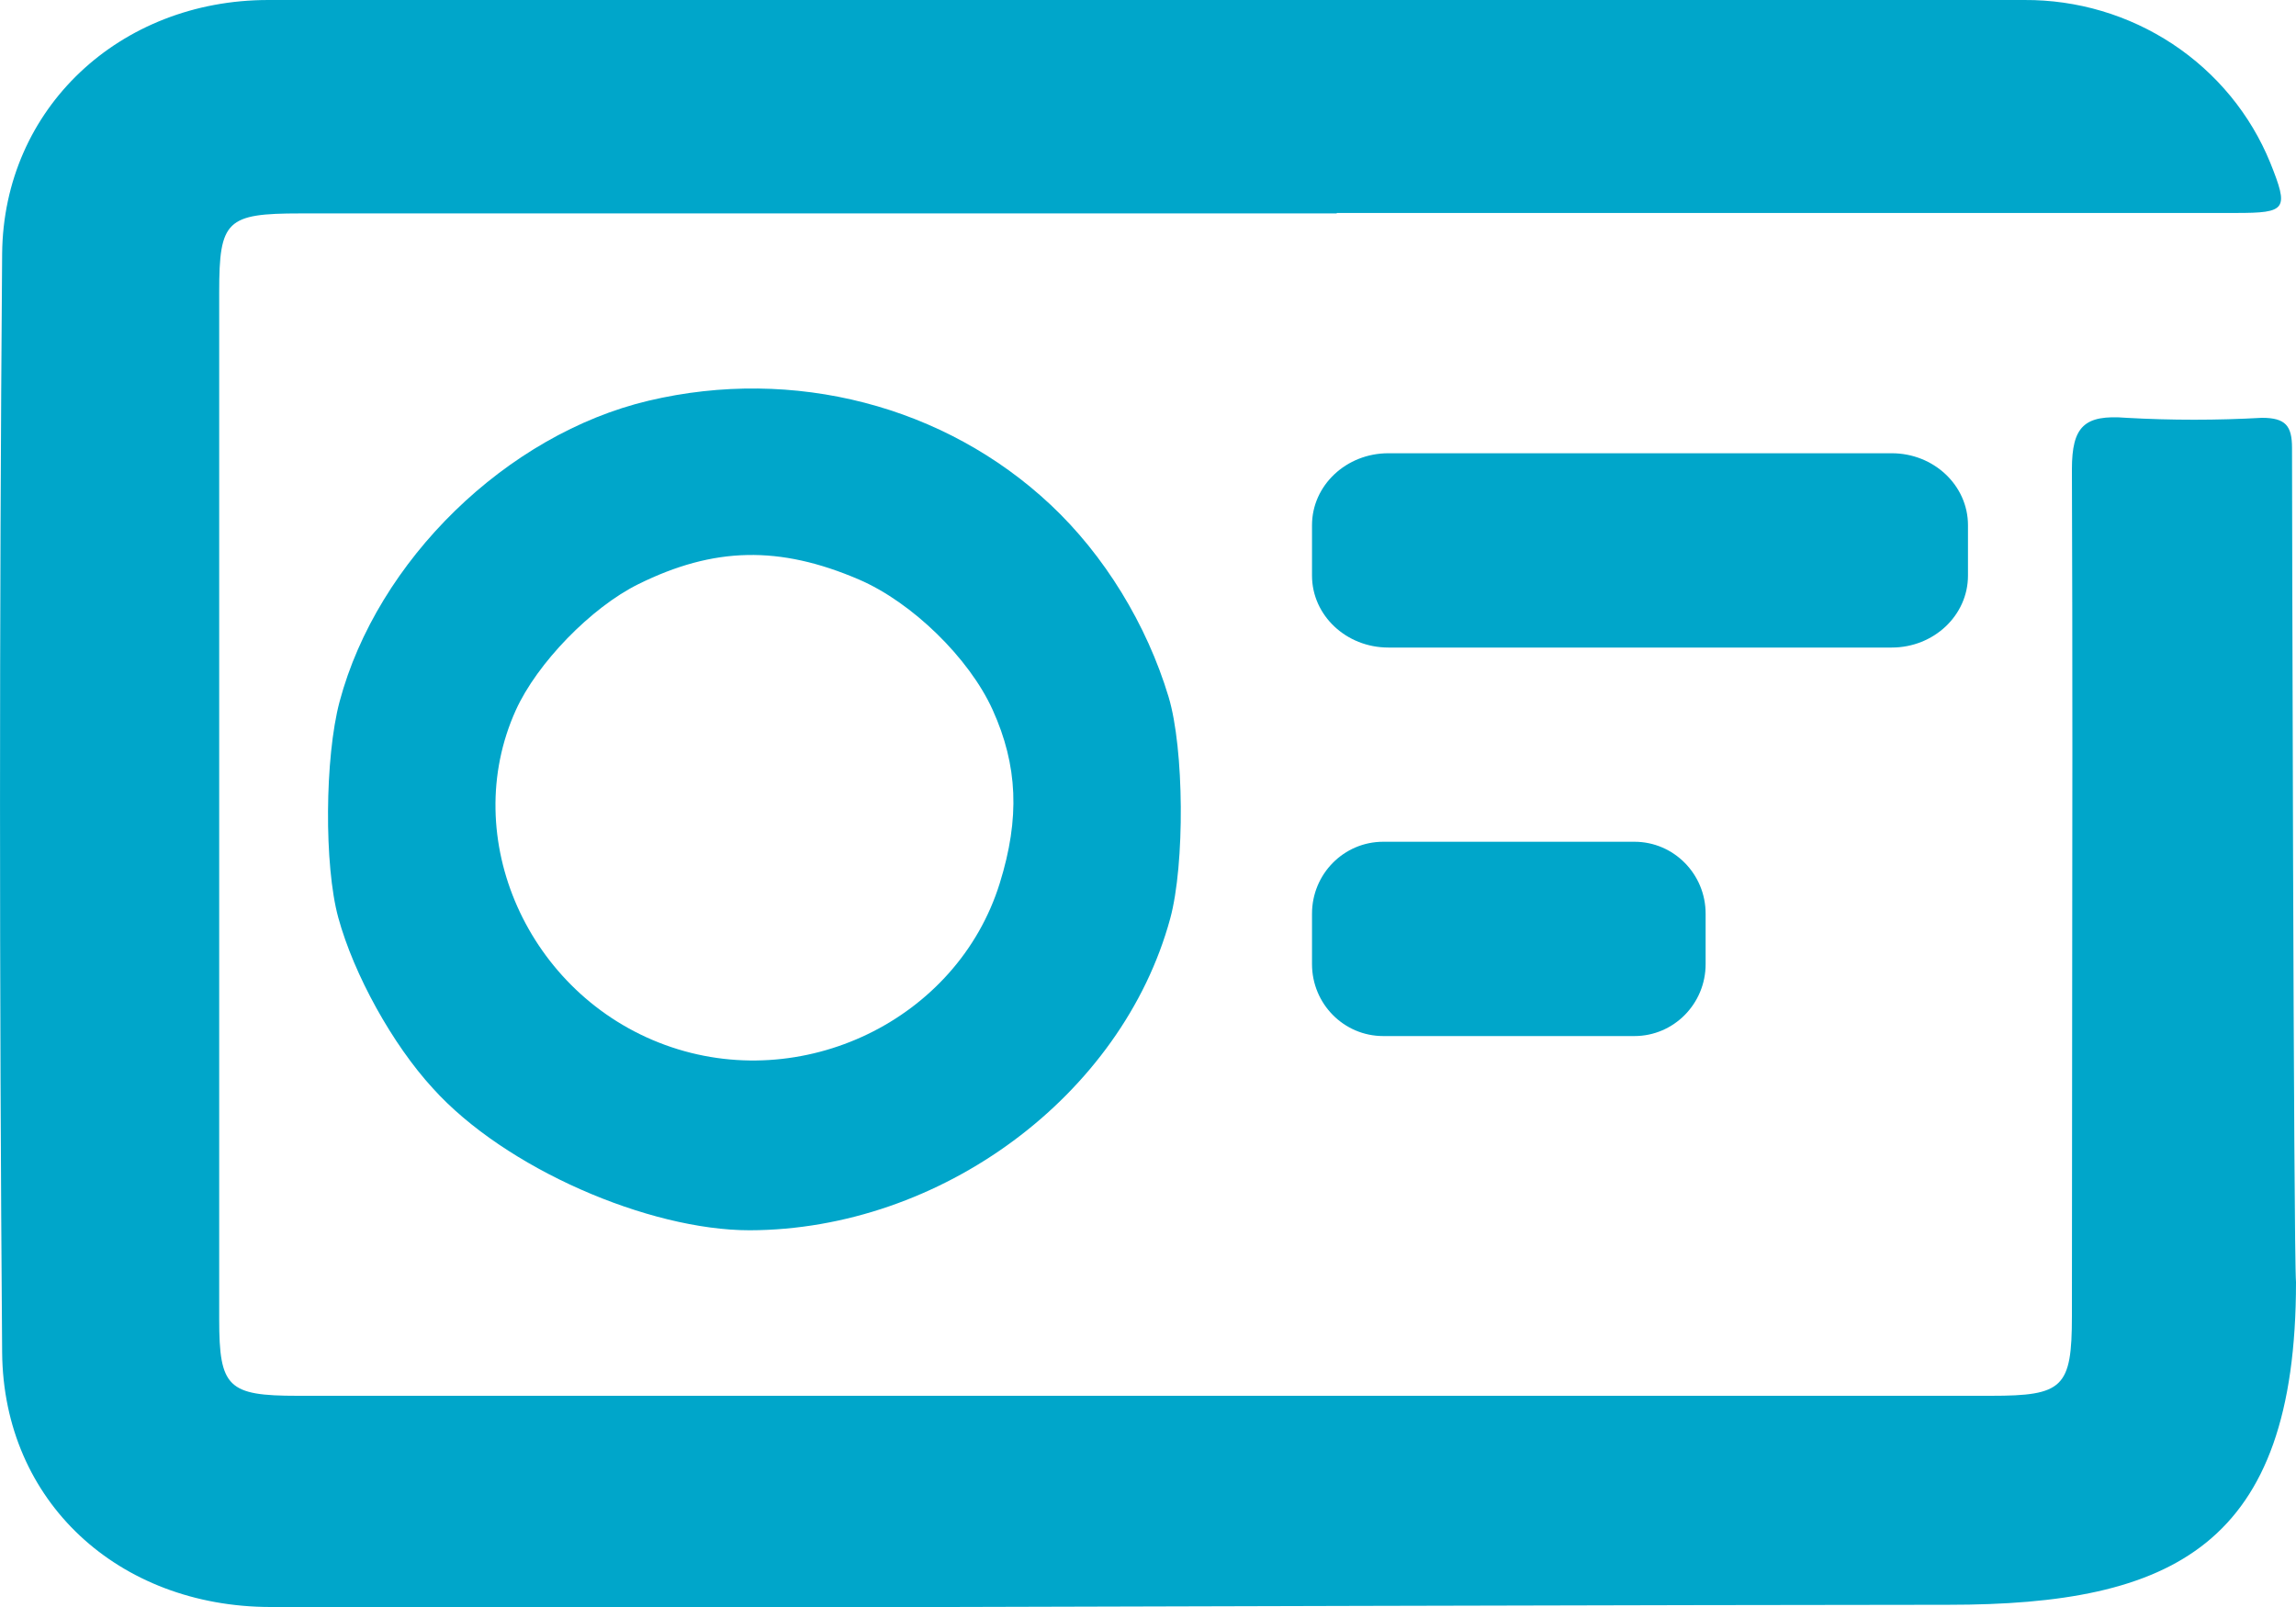 <svg width="30" height="21" viewBox="0 0 30 21" fill="none" xmlns="http://www.w3.org/2000/svg">
<path fill-rule="evenodd" clip-rule="evenodd" d="M17.466 2.789H3.923C2.96 2.789 2.864 2.88 2.864 3.813V17.241C2.864 18.131 2.978 18.24 3.888 18.24H26.014C26.956 18.24 27.072 18.136 27.072 17.2C27.072 15.97 27.073 14.741 27.075 13.511C27.078 11.052 27.081 8.593 27.072 6.134C27.072 5.572 27.233 5.416 27.784 5.46C28.373 5.493 28.964 5.493 29.554 5.46C29.864 5.46 29.948 5.564 29.948 5.855C29.948 6.17 29.968 16.376 30 16.755C30 20.205 28.389 20.971 25.459 20.971C22.528 20.971 12.393 21 12.393 21H3.529C1.552 20.995 0.044 19.627 0.028 17.673C-0.009 12.887 -0.009 8.1 0.028 3.314C0.046 1.413 1.568 4.97432e-05 3.505 4.97432e-05H26.45C27.141 -0.004 27.816 0.197 28.389 0.576C28.962 0.955 29.406 1.495 29.663 2.125C29.909 2.739 29.88 2.783 29.213 2.783H17.466V2.789Z" fill="#00A6CA"/>
<path fill-rule="evenodd" clip-rule="evenodd" d="M8.476 5.236C6.621 5.675 4.929 7.323 4.437 9.169C4.243 9.898 4.234 11.313 4.42 11.991C4.625 12.739 5.129 13.649 5.656 14.222C6.599 15.269 8.476 16.077 9.795 16.077C12.294 16.071 14.66 14.318 15.29 12.004C15.483 11.293 15.473 9.785 15.269 9.107C14.983 8.158 14.429 7.254 13.728 6.597C12.346 5.3 10.371 4.788 8.476 5.236ZM11.223 7.573C11.917 7.871 12.664 8.6 12.97 9.276C13.299 10.003 13.328 10.691 13.063 11.542C12.508 13.328 10.479 14.309 8.69 13.655C6.899 13.001 5.985 10.949 6.74 9.28C7.018 8.666 7.725 7.938 8.34 7.634C9.328 7.145 10.184 7.127 11.223 7.573Z" fill="#00A6CA"/>
<path d="M24.718 5.923C25.268 5.923 25.714 6.344 25.714 6.863L25.714 7.522C25.714 8.041 25.268 8.462 24.718 8.462L18.14 8.462C17.589 8.462 17.143 8.041 17.143 7.522L17.143 6.863C17.143 6.344 17.589 5.923 18.14 5.923L24.718 5.923Z" fill="#00A6CA"/>
<path d="M21.356 11C21.869 11 22.286 11.421 22.286 11.94L22.286 12.599C22.286 13.118 21.869 13.539 21.356 13.539L18.073 13.539C17.559 13.539 17.143 13.118 17.143 12.599L17.143 11.94C17.143 11.421 17.559 11 18.073 11L21.356 11Z" fill="#00A6CA"/>
</svg>
